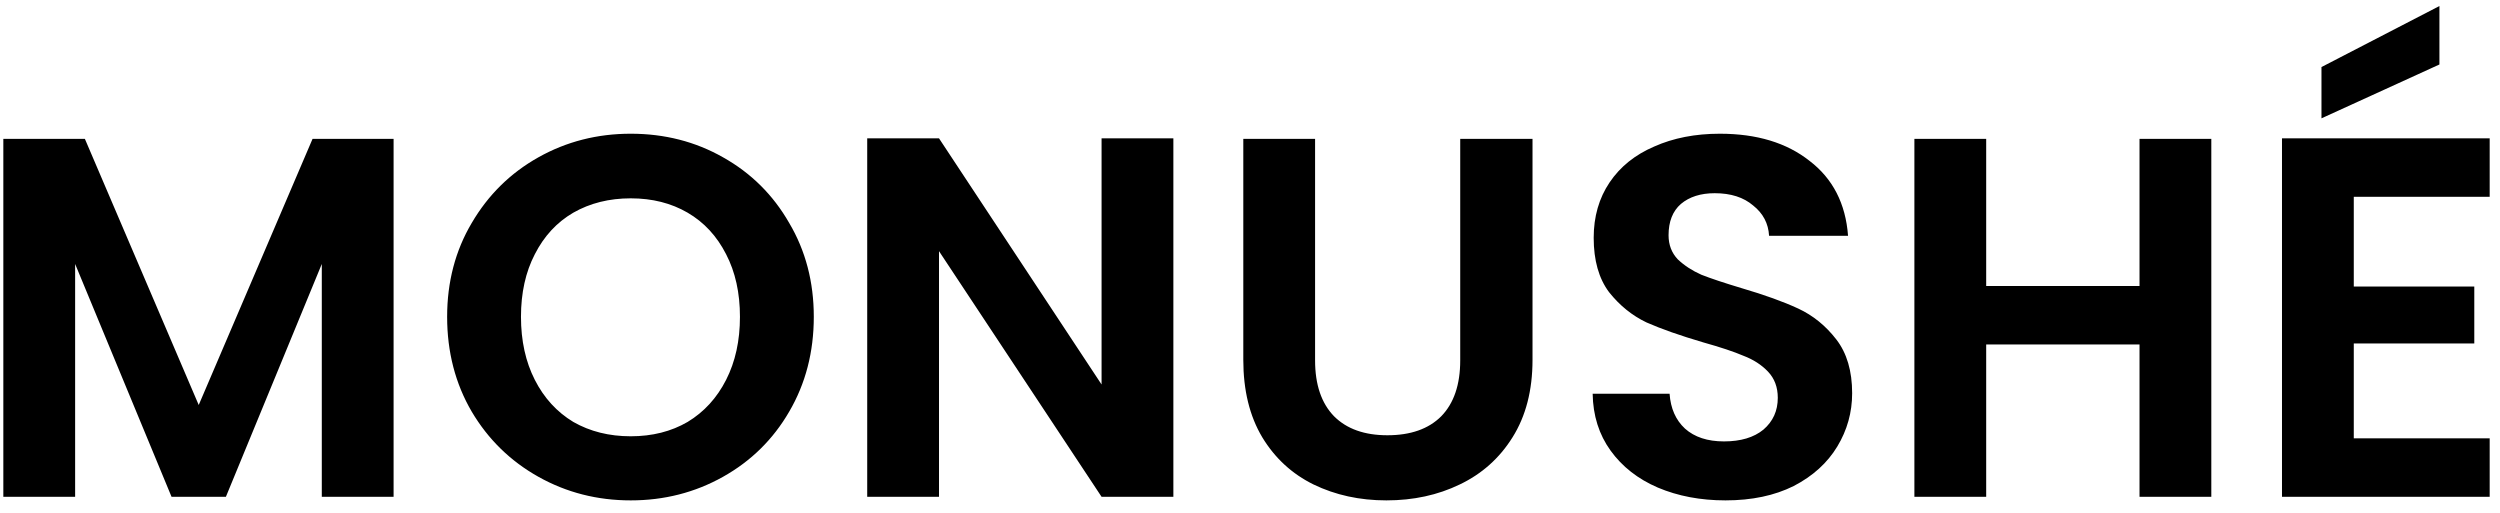 <svg width="156" height="32" viewBox="0 0 156 32" fill="none" xmlns="http://www.w3.org/2000/svg">
<path d="M24.56 8.664V31H20.08V16.472L14.096 31H10.704L4.688 16.472V31H0.208V8.664H5.296L12.4 25.272L19.504 8.664H24.56ZM39.357 31.224C37.267 31.224 35.347 30.733 33.597 29.752C31.848 28.771 30.461 27.416 29.437 25.688C28.413 23.939 27.901 21.965 27.901 19.768C27.901 17.592 28.413 15.64 29.437 13.912C30.461 12.163 31.848 10.797 33.597 9.816C35.347 8.835 37.267 8.344 39.357 8.344C41.469 8.344 43.389 8.835 45.117 9.816C46.867 10.797 48.243 12.163 49.245 13.912C50.269 15.64 50.781 17.592 50.781 19.768C50.781 21.965 50.269 23.939 49.245 25.688C48.243 27.416 46.867 28.771 45.117 29.752C43.368 30.733 41.448 31.224 39.357 31.224ZM39.357 27.224C40.701 27.224 41.885 26.925 42.909 26.328C43.933 25.709 44.733 24.835 45.309 23.704C45.885 22.573 46.173 21.261 46.173 19.768C46.173 18.275 45.885 16.973 45.309 15.864C44.733 14.733 43.933 13.869 42.909 13.272C41.885 12.675 40.701 12.376 39.357 12.376C38.013 12.376 36.819 12.675 35.773 13.272C34.749 13.869 33.949 14.733 33.373 15.864C32.797 16.973 32.509 18.275 32.509 19.768C32.509 21.261 32.797 22.573 33.373 23.704C33.949 24.835 34.749 25.709 35.773 26.328C36.819 26.925 38.013 27.224 39.357 27.224ZM73.218 31H68.738L58.594 15.672V31H54.114V8.632H58.594L68.738 23.992V8.632H73.218V31ZM82.061 8.664V22.488C82.061 24.003 82.456 25.165 83.246 25.976C84.035 26.765 85.144 27.16 86.573 27.16C88.024 27.16 89.144 26.765 89.933 25.976C90.723 25.165 91.118 24.003 91.118 22.488V8.664H95.629V22.456C95.629 24.355 95.213 25.965 94.382 27.288C93.571 28.589 92.472 29.571 91.085 30.232C89.72 30.893 88.195 31.224 86.51 31.224C84.846 31.224 83.331 30.893 81.966 30.232C80.621 29.571 79.555 28.589 78.766 27.288C77.976 25.965 77.582 24.355 77.582 22.456V8.664H82.061ZM107.67 31.224C106.113 31.224 104.705 30.957 103.446 30.424C102.209 29.891 101.227 29.123 100.502 28.12C99.777 27.117 99.403 25.933 99.382 24.568H104.182C104.246 25.485 104.566 26.211 105.142 26.744C105.739 27.277 106.55 27.544 107.574 27.544C108.619 27.544 109.441 27.299 110.038 26.808C110.635 26.296 110.934 25.635 110.934 24.824C110.934 24.163 110.731 23.619 110.326 23.192C109.921 22.765 109.409 22.435 108.79 22.2C108.193 21.944 107.361 21.667 106.294 21.368C104.843 20.941 103.659 20.525 102.742 20.12C101.846 19.693 101.067 19.064 100.406 18.232C99.766 17.379 99.446 16.248 99.446 14.84C99.446 13.517 99.777 12.365 100.438 11.384C101.099 10.403 102.027 9.656 103.222 9.144C104.417 8.611 105.782 8.344 107.318 8.344C109.622 8.344 111.489 8.909 112.918 10.04C114.369 11.149 115.169 12.707 115.318 14.712H110.39C110.347 13.944 110.017 13.315 109.398 12.824C108.801 12.312 108.001 12.056 106.998 12.056C106.123 12.056 105.419 12.28 104.886 12.728C104.374 13.176 104.118 13.827 104.118 14.68C104.118 15.277 104.31 15.779 104.694 16.184C105.099 16.568 105.59 16.888 106.166 17.144C106.763 17.379 107.595 17.656 108.662 17.976C110.113 18.403 111.297 18.829 112.214 19.256C113.131 19.683 113.921 20.323 114.582 21.176C115.243 22.029 115.574 23.149 115.574 24.536C115.574 25.731 115.265 26.84 114.646 27.864C114.027 28.888 113.121 29.709 111.926 30.328C110.731 30.925 109.313 31.224 107.67 31.224ZM137.986 8.664V31H133.506V21.496H123.938V31H119.458V8.664H123.938V17.848H133.506V8.664H137.986ZM146.876 12.28V17.88H154.396V21.432H146.876V27.352H155.356V31H142.396V8.632H155.356V12.28H146.876ZM152.22 4.024L144.86 7.384V4.184L152.22 0.376V4.024Z" fill="black"/>
</svg>
